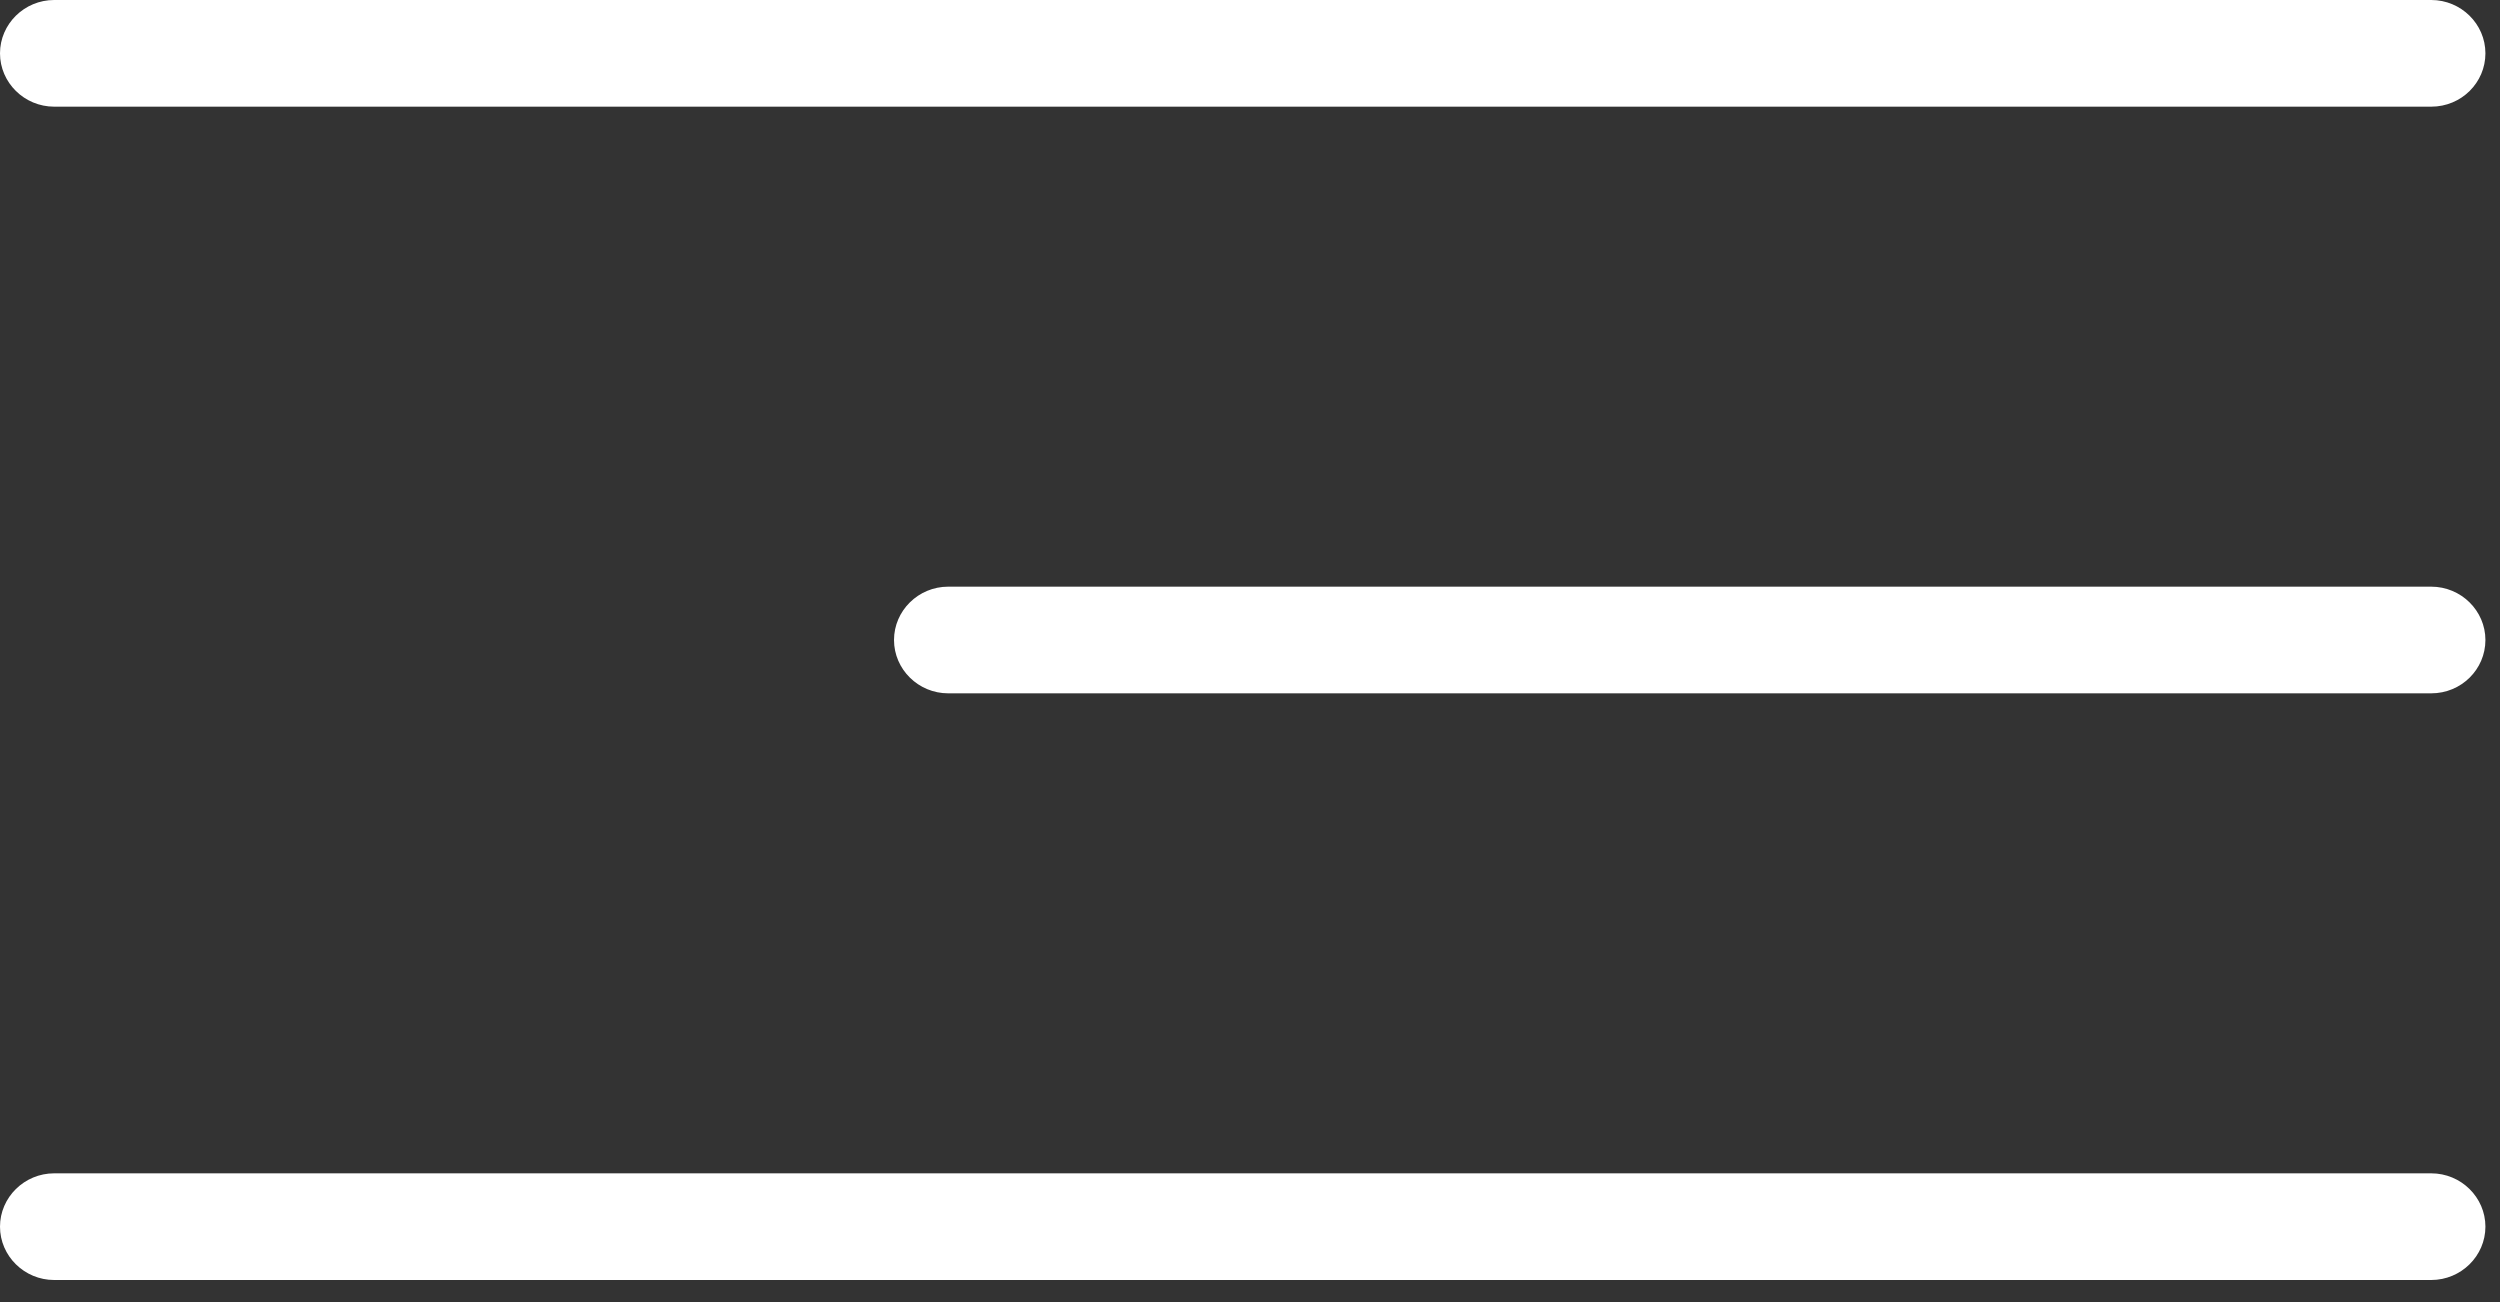<svg width="48" height="25" viewBox="0 0 48 25" fill="none" xmlns="http://www.w3.org/2000/svg">
<rect x="0" y="0" width="48" height="25" fill="#333333" stroke="none"/>
<path d="M46.68 2.048H1.04C0.468 2.048 0 1.587 0 1.024C0 0.461 0.468 0 1.04 0H46.68C47.252 0 47.72 0.461 47.72 1.024C47.72 1.587 47.258 2.048 46.68 2.048Z" fill="white"/>
<path d="M46.68 13.312H18.205C17.633 13.312 17.165 12.851 17.165 12.288C17.165 11.725 17.633 11.264 18.205 11.264H46.68C47.252 11.264 47.72 11.725 47.72 12.288C47.72 12.851 47.258 13.312 46.68 13.312Z" fill="white"/>
<path d="M1.04 22.528H46.68C47.252 22.528 47.72 22.989 47.72 23.552C47.72 24.115 47.252 24.576 46.68 24.576H1.04C0.468 24.576 0 24.115 0 23.552C0 22.989 0.468 22.528 1.04 22.528Z" fill="white"/>
</svg>
